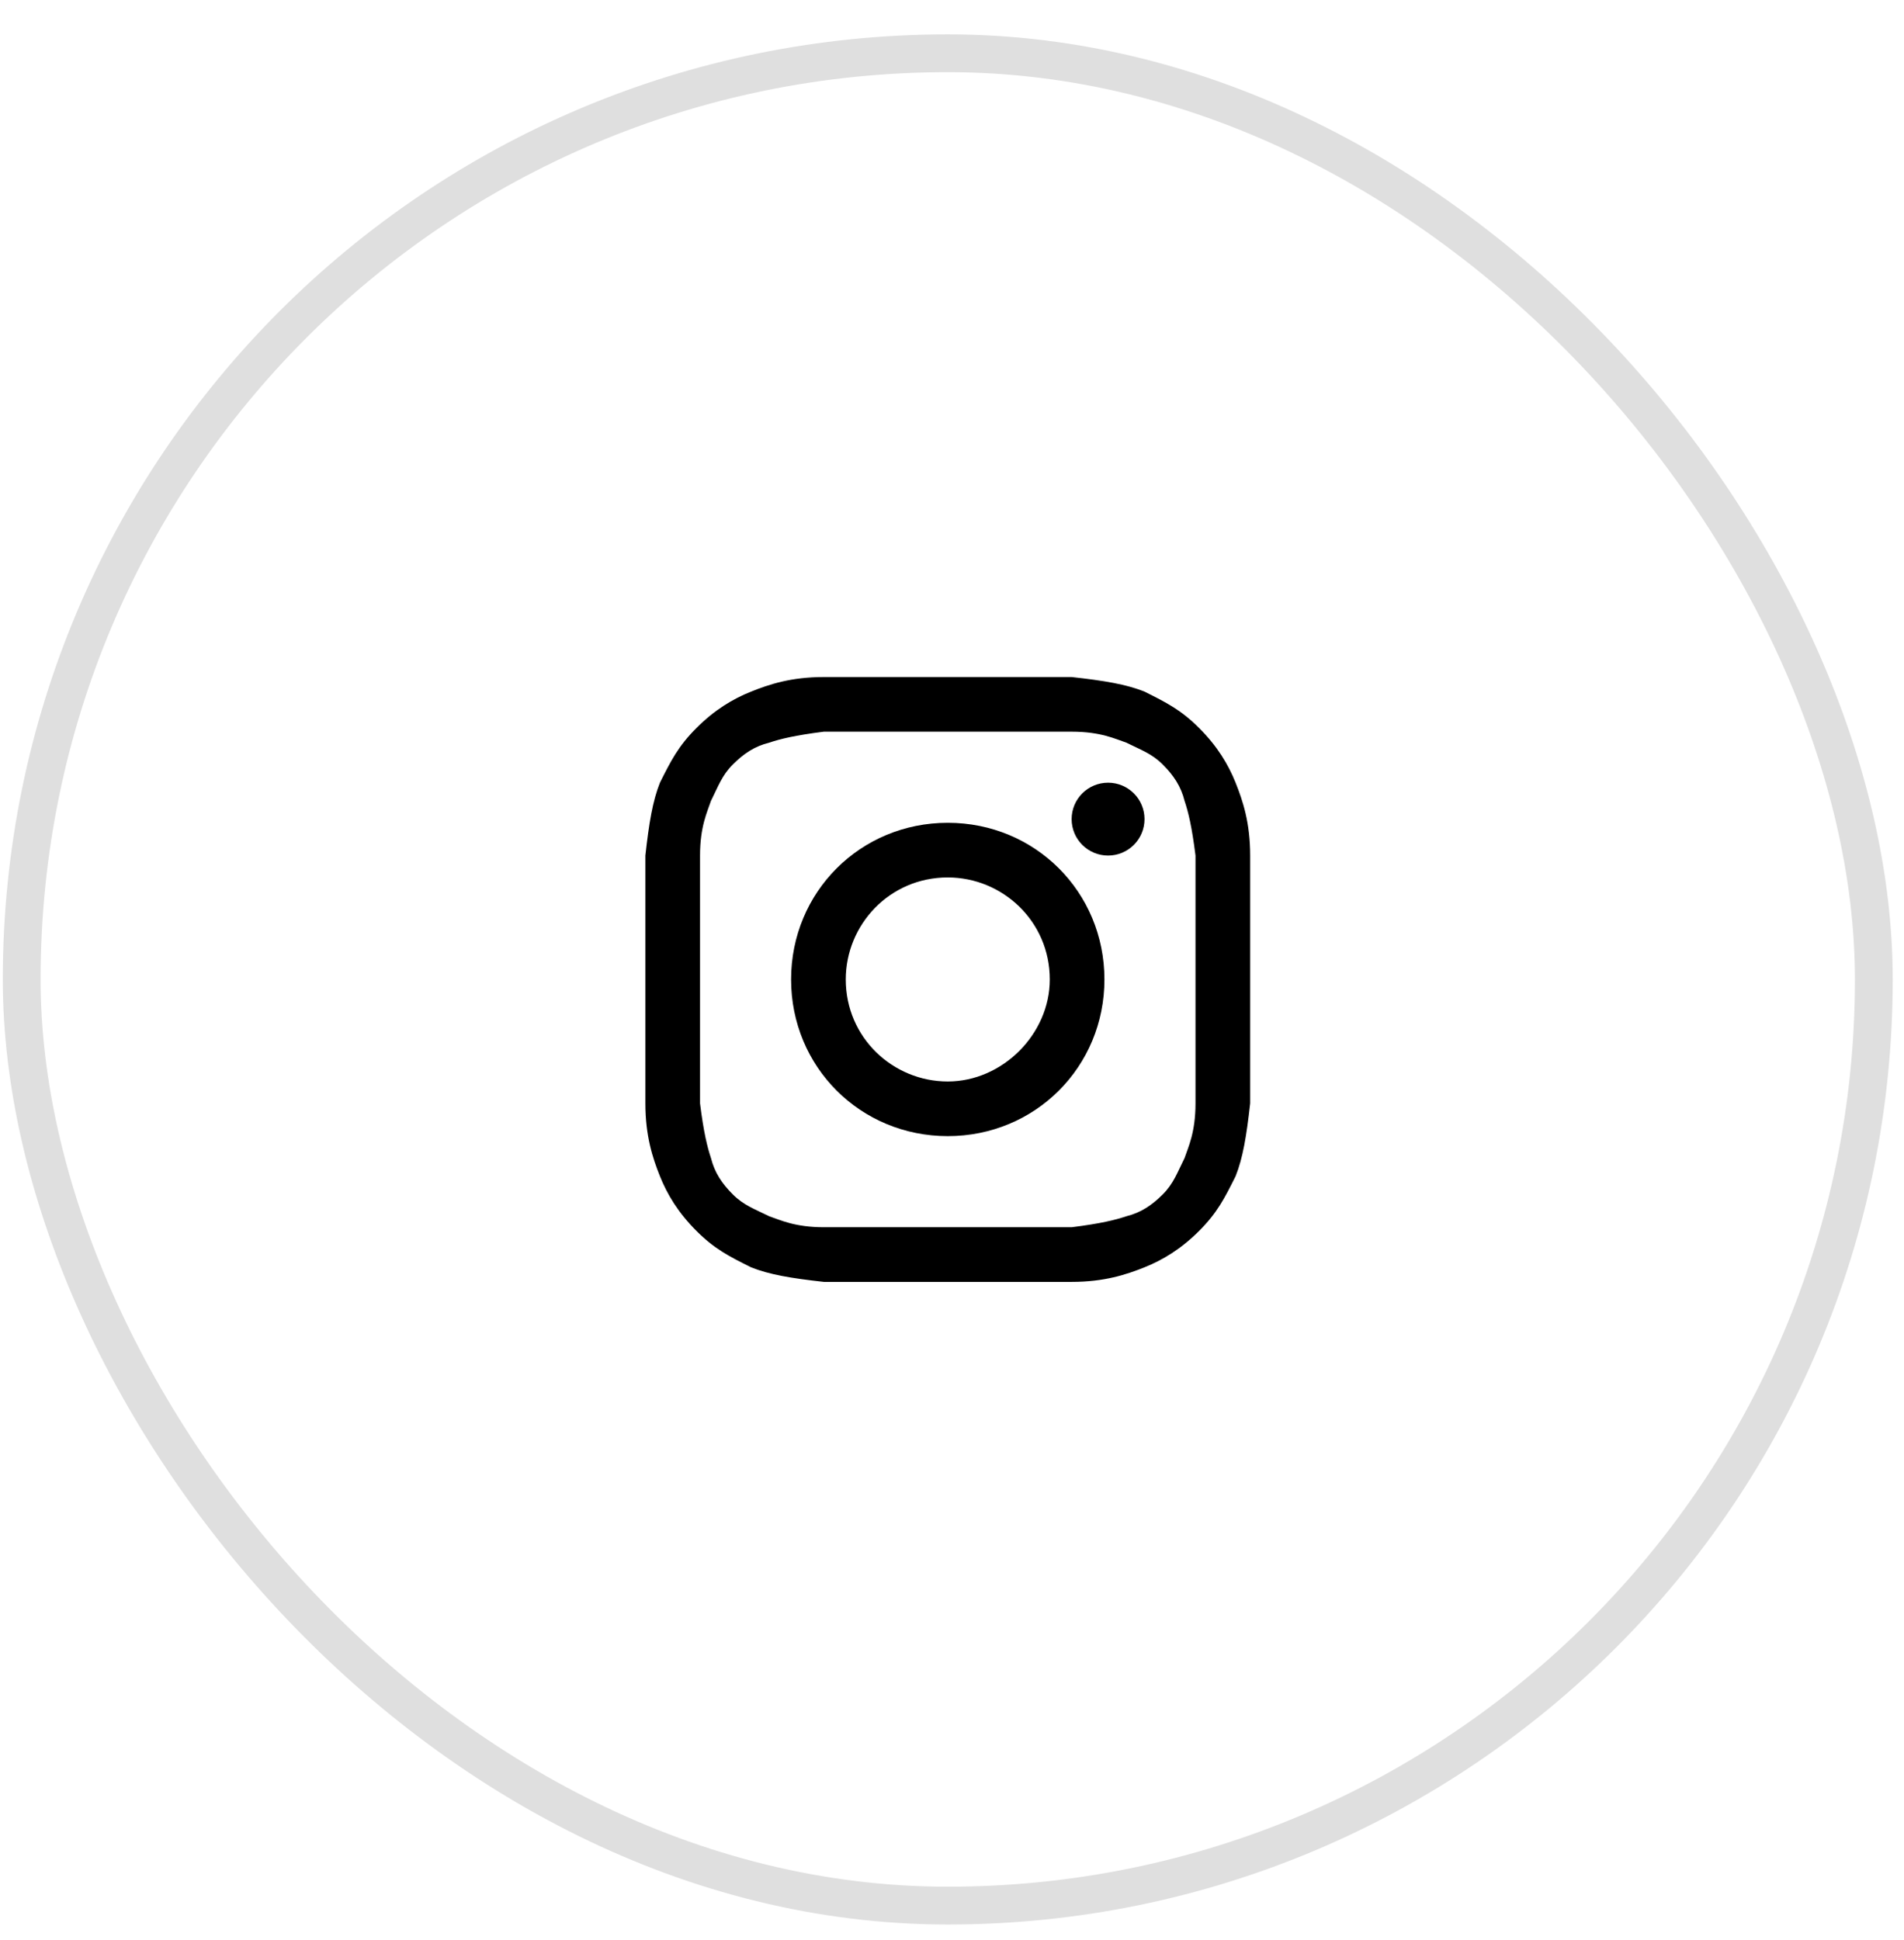 <svg width="53" height="54" viewBox="0 0 53 54" fill="none" xmlns="http://www.w3.org/2000/svg">
<path d="M26.382 20.365C28.613 20.365 28.918 20.365 29.83 20.365C30.642 20.365 31.047 20.568 31.352 20.67C31.757 20.872 32.061 20.974 32.366 21.278C32.67 21.582 32.873 21.887 32.974 22.292C33.076 22.596 33.177 23.002 33.278 23.813C33.278 24.726 33.278 24.929 33.278 27.262C33.278 29.594 33.278 29.797 33.278 30.71C33.278 31.521 33.076 31.927 32.974 32.231C32.771 32.636 32.67 32.941 32.366 33.245C32.061 33.549 31.757 33.752 31.352 33.853C31.047 33.955 30.642 34.056 29.83 34.158C28.918 34.158 28.715 34.158 26.382 34.158C24.05 34.158 23.847 34.158 22.934 34.158C22.123 34.158 21.717 33.955 21.413 33.853C21.007 33.651 20.703 33.549 20.399 33.245C20.095 32.941 19.892 32.636 19.79 32.231C19.689 31.927 19.587 31.521 19.486 30.71C19.486 29.797 19.486 29.594 19.486 27.262C19.486 24.929 19.486 24.726 19.486 23.813C19.486 23.002 19.689 22.596 19.79 22.292C19.993 21.887 20.095 21.582 20.399 21.278C20.703 20.974 21.007 20.771 21.413 20.67C21.717 20.568 22.123 20.467 22.934 20.365C23.847 20.365 24.151 20.365 26.382 20.365ZM26.382 18.844C24.05 18.844 23.847 18.844 22.934 18.844C22.021 18.844 21.413 19.047 20.906 19.25C20.399 19.453 19.892 19.757 19.385 20.264C18.878 20.771 18.675 21.177 18.37 21.785C18.168 22.292 18.066 22.901 17.965 23.813C17.965 24.726 17.965 25.03 17.965 27.262C17.965 29.594 17.965 29.797 17.965 30.71C17.965 31.622 18.168 32.231 18.37 32.738C18.573 33.245 18.878 33.752 19.385 34.259C19.892 34.766 20.297 34.969 20.906 35.273C21.413 35.476 22.021 35.578 22.934 35.679C23.847 35.679 24.151 35.679 26.382 35.679C28.613 35.679 28.918 35.679 29.83 35.679C30.743 35.679 31.352 35.476 31.859 35.273C32.366 35.07 32.873 34.766 33.38 34.259C33.887 33.752 34.09 33.346 34.394 32.738C34.597 32.231 34.698 31.622 34.8 30.71C34.8 29.797 34.8 29.493 34.8 27.262C34.8 25.03 34.8 24.726 34.8 23.813C34.8 22.901 34.597 22.292 34.394 21.785C34.191 21.278 33.887 20.771 33.38 20.264C32.873 19.757 32.467 19.554 31.859 19.25C31.352 19.047 30.743 18.945 29.83 18.844C28.918 18.844 28.715 18.844 26.382 18.844Z" fill="black"/>
<path d="M26.382 22.901C23.948 22.901 22.021 24.828 22.021 27.262C22.021 29.695 23.948 31.622 26.382 31.622C28.816 31.622 30.743 29.695 30.743 27.262C30.743 24.828 28.816 22.901 26.382 22.901ZM26.382 30.101C24.861 30.101 23.543 28.884 23.543 27.262C23.543 25.74 24.76 24.422 26.382 24.422C27.904 24.422 29.222 25.639 29.222 27.262C29.222 28.783 27.904 30.101 26.382 30.101Z" fill="black"/>
<path d="M30.845 23.813C31.405 23.813 31.859 23.359 31.859 22.799C31.859 22.239 31.405 21.785 30.845 21.785C30.284 21.785 29.83 22.239 29.83 22.799C29.83 23.359 30.284 23.813 30.845 23.813Z" fill="black"/>
<rect x="0.604" y="1.483" width="51.556" height="51.556" rx="25.778" stroke="black" stroke-opacity="0.125" stroke-width="1.052"/>
</svg>

